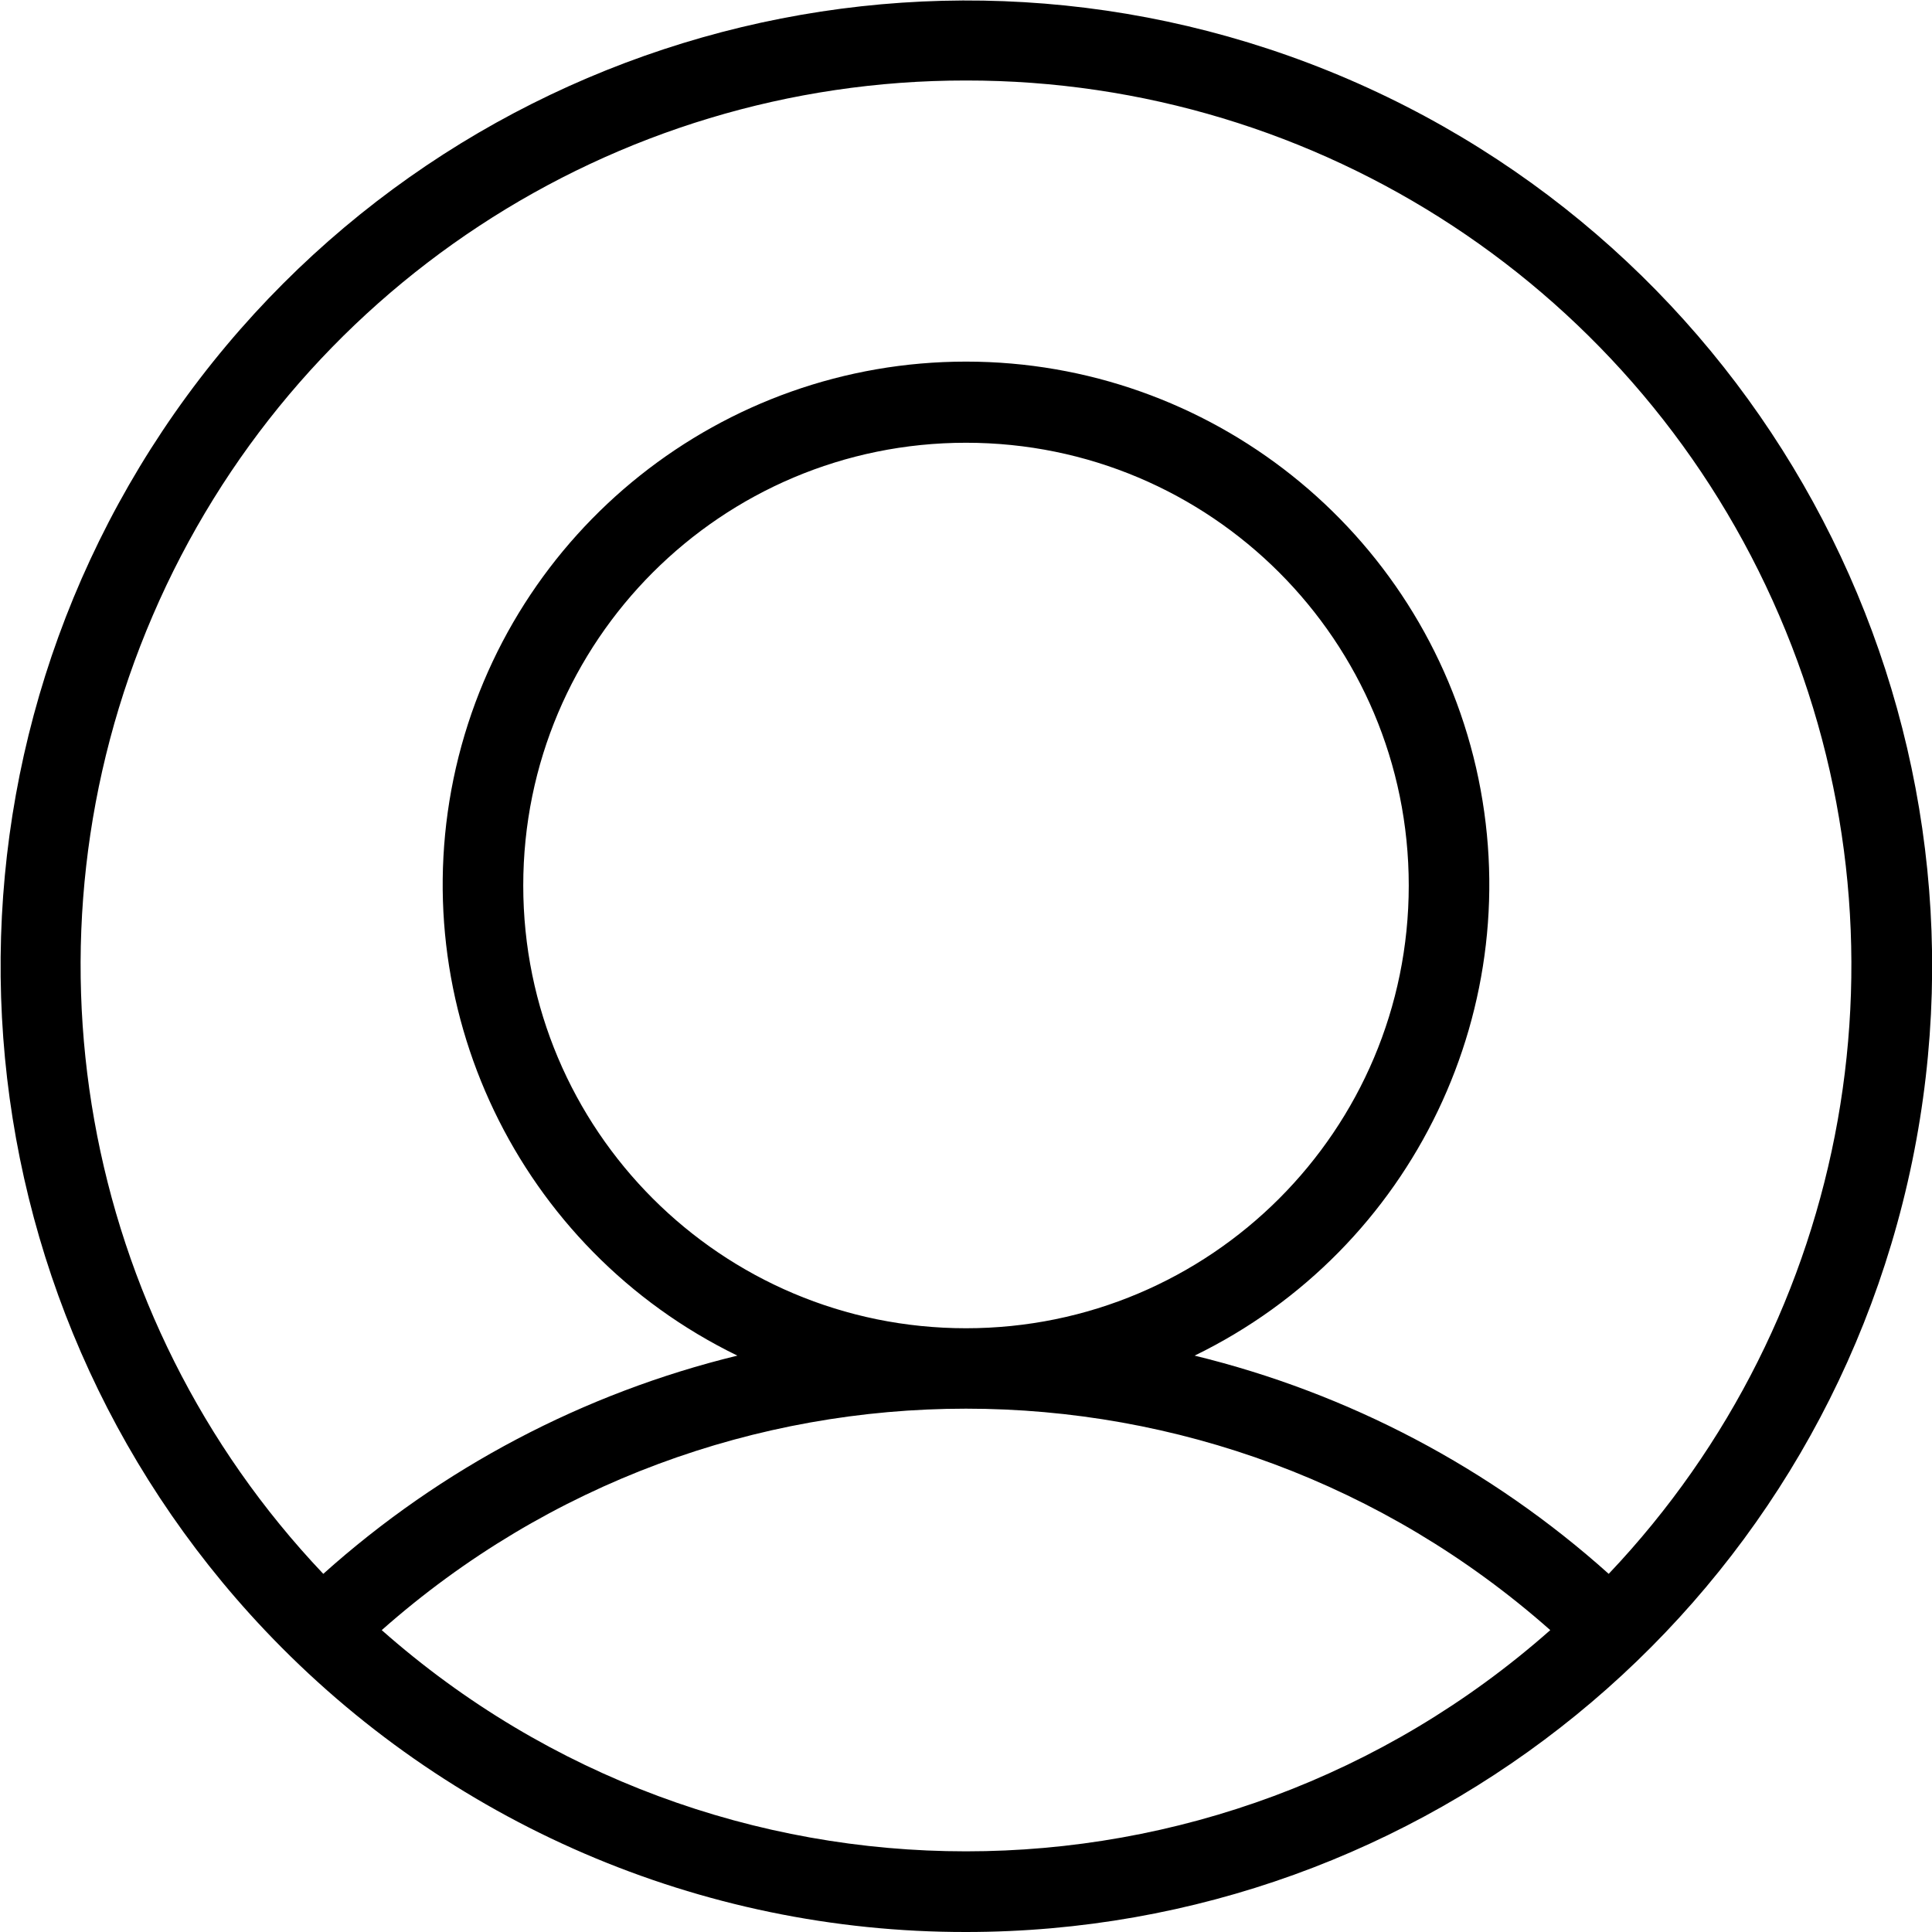 <?xml version="1.0" encoding="UTF-8"?>
<svg xmlns="http://www.w3.org/2000/svg" xmlns:xlink="http://www.w3.org/1999/xlink" width="24px" height="24px" viewBox="0 0 24 24" version="1.1">
<g id="surface1">
<path style=" stroke:none;fill-rule:nonzero;fill:rgb(0%,0%,0%);fill-opacity:1;" d="M 12 24 C 8.703 24.004 5.555 22.645 3.289 20.25 C -0.621 16.117 -1.09 9.801 2.168 5.133 C 5.43 0.469 11.52 -1.266 16.75 0.984 C 21.977 3.238 24.902 8.852 23.754 14.426 C 22.602 20.004 17.691 24 12 24 Z M 19.258 20.25 C 15.113 16.582 8.887 16.582 4.742 20.25 C 8.887 23.914 15.113 23.914 19.258 20.25 Z M 17.5 11 C 17.5 7.961 15.039 5.5 12 5.5 C 8.961 5.5 6.5 7.961 6.5 11 C 6.5 14.039 8.961 16.5 12 16.5 C 15.039 16.5 17.5 14.039 17.5 11 Z M 12 1 C 7.605 0.996 3.633 3.609 1.898 7.645 C 0.16 11.68 0.992 16.363 4.016 19.551 C 5.48 18.238 7.25 17.305 9.16 16.84 C 6.438 15.516 4.988 12.488 5.664 9.535 C 6.344 6.582 8.973 4.492 12 4.492 C 15.027 4.492 17.656 6.582 18.336 9.535 C 19.012 12.488 17.562 15.516 14.84 16.84 C 16.75 17.305 18.52 18.238 19.984 19.551 C 23.008 16.363 23.84 11.68 22.102 7.645 C 20.367 3.609 16.395 0.996 12 1 Z M 12 1 "/>
</g>
</svg>
